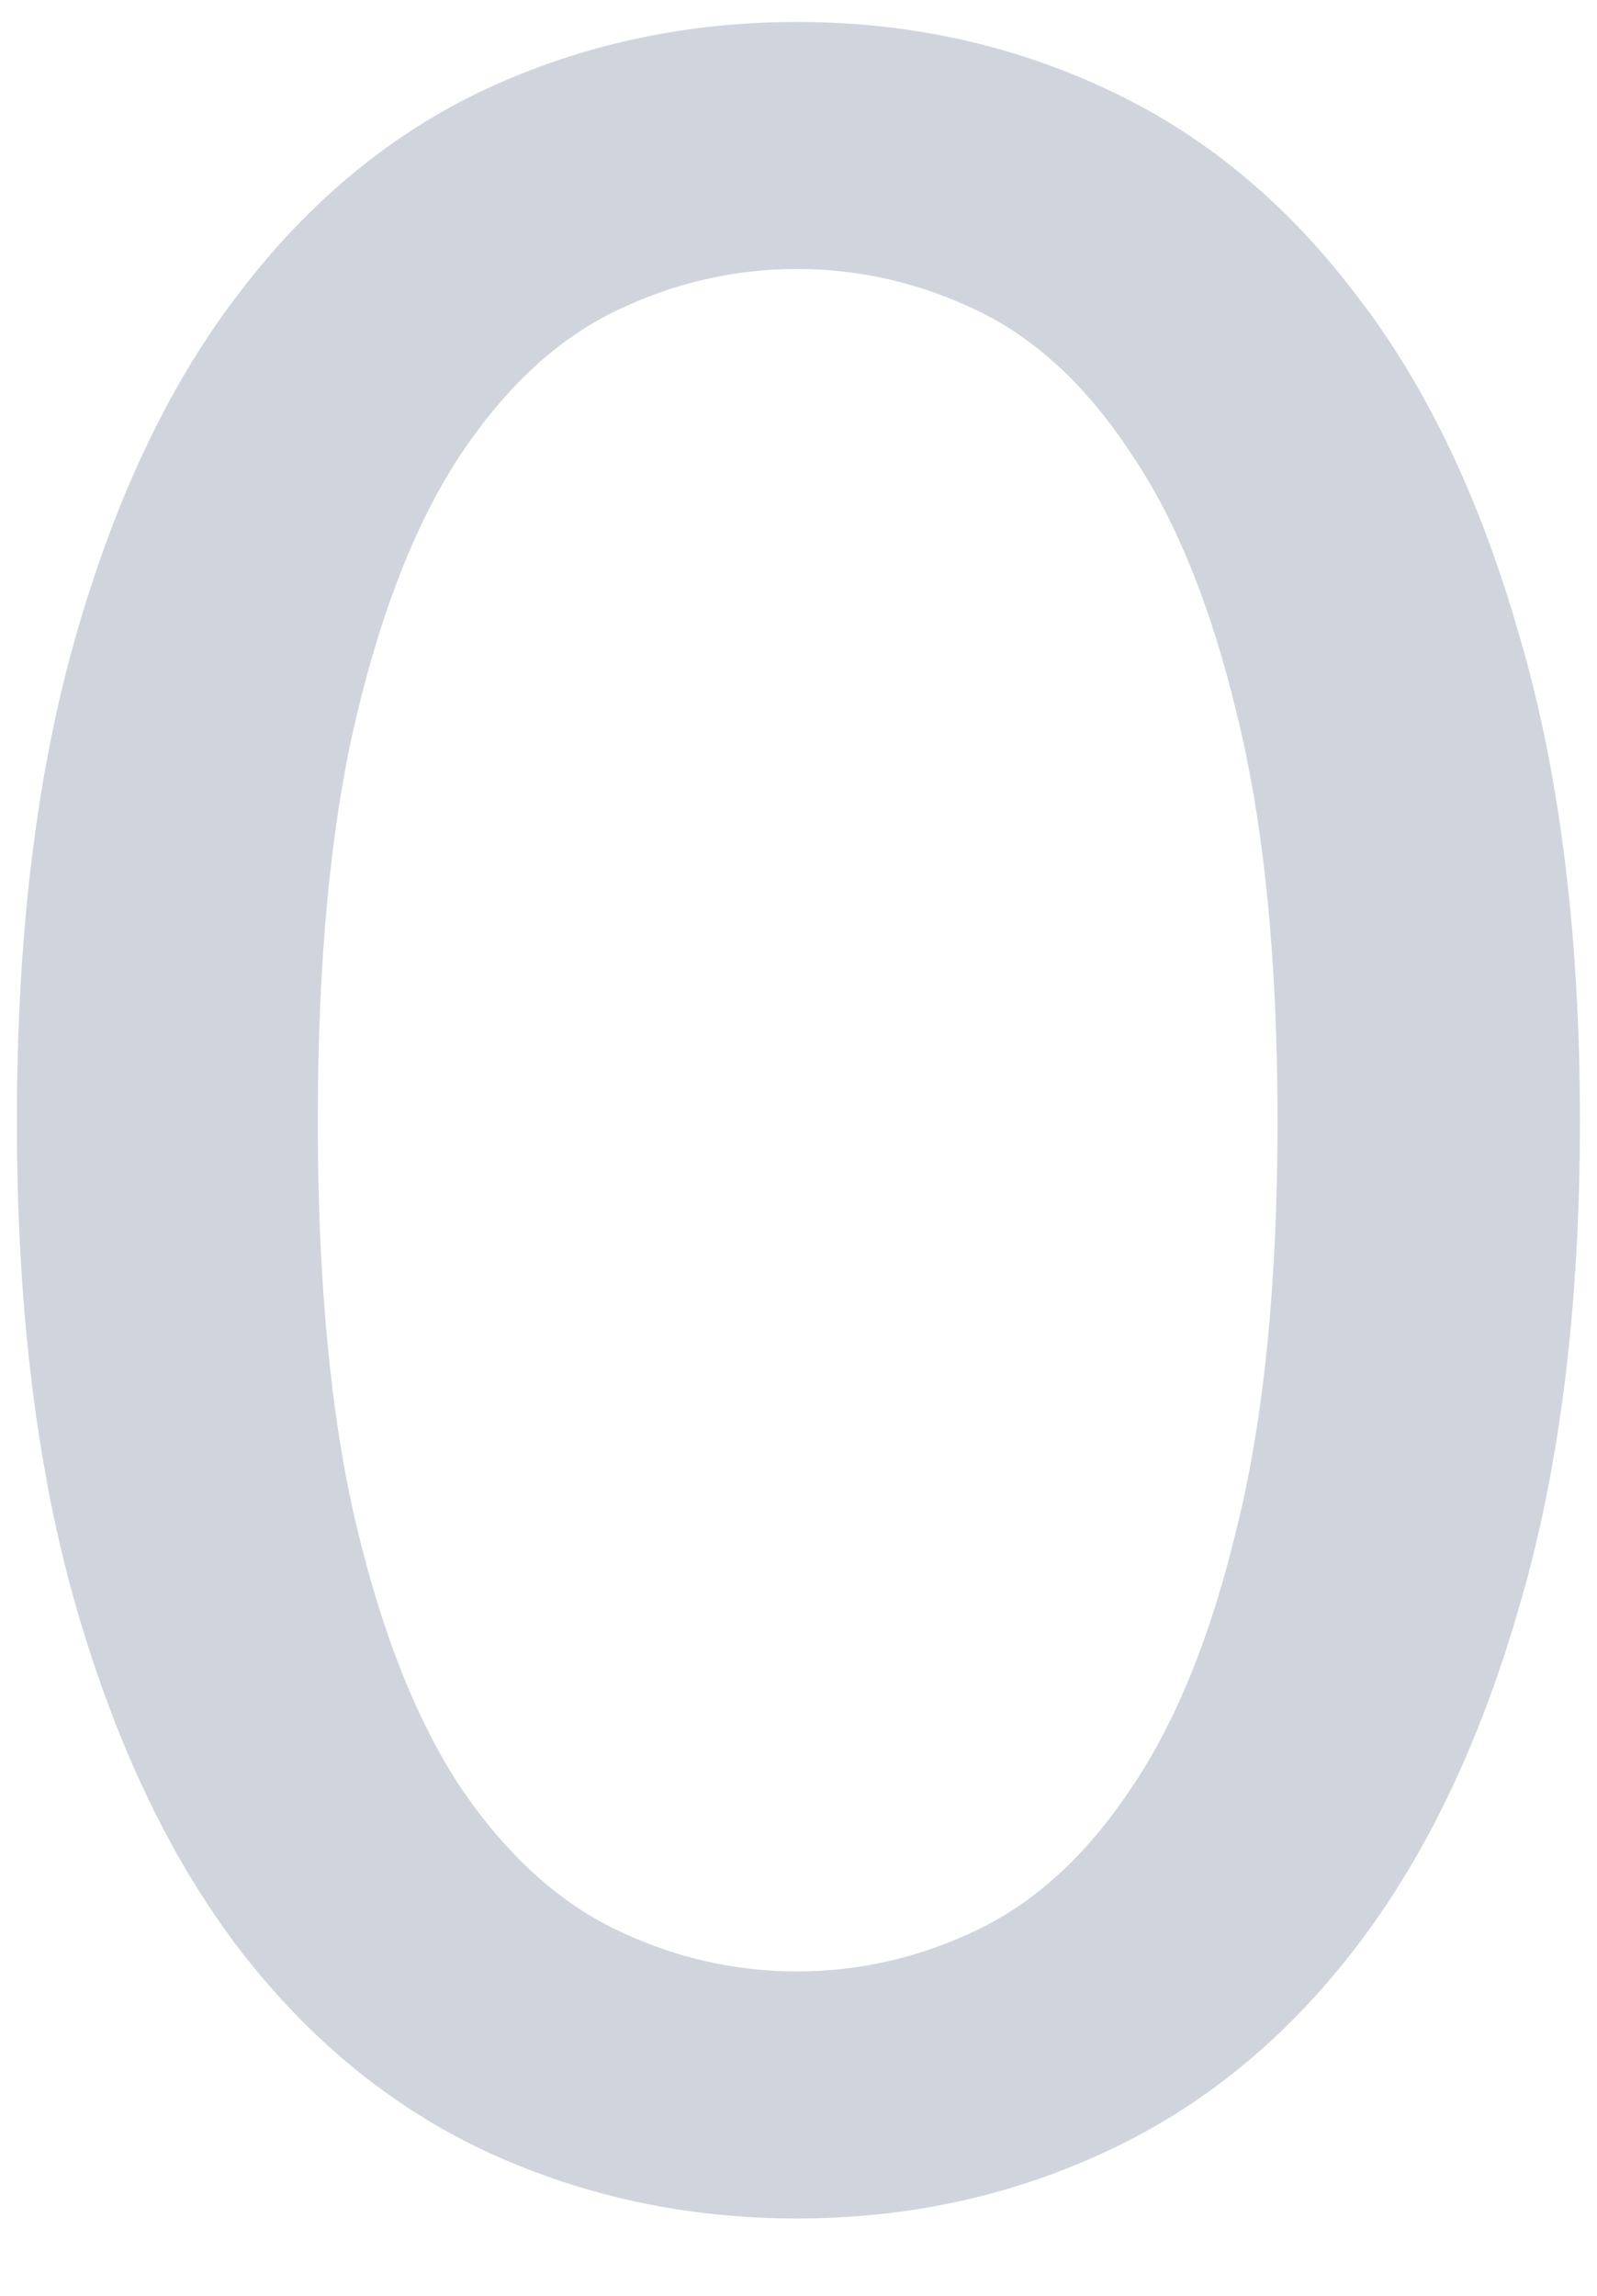 <svg width="16" height="23" viewBox="0 0 16 23" fill="none" xmlns="http://www.w3.org/2000/svg">
<path d="M15.829 11.23C15.829 13.11 15.624 14.74 15.214 16.12C14.814 17.5 14.259 18.645 13.549 19.555C12.849 20.455 12.019 21.125 11.059 21.565C10.109 22.005 9.084 22.225 7.984 22.225C6.884 22.225 5.854 22.005 4.894 21.565C3.944 21.125 3.119 20.455 2.419 19.555C1.719 18.645 1.169 17.5 0.769 16.12C0.369 14.74 0.169 13.11 0.169 11.23C0.169 9.35 0.369 7.72 0.769 6.34C1.169 4.95 1.719 3.805 2.419 2.905C3.119 1.995 3.944 1.32 4.894 0.88C5.854 0.44 6.884 0.22 7.984 0.22C9.084 0.22 10.109 0.44 11.059 0.88C12.019 1.32 12.849 1.995 13.549 2.905C14.259 3.805 14.814 4.95 15.214 6.34C15.624 7.72 15.829 9.35 15.829 11.23ZM12.799 11.23C12.799 9.61 12.664 8.255 12.394 7.165C12.134 6.075 11.779 5.2 11.329 4.54C10.889 3.87 10.379 3.395 9.799 3.115C9.219 2.835 8.614 2.695 7.984 2.695C7.354 2.695 6.749 2.835 6.169 3.115C5.589 3.395 5.074 3.87 4.624 4.54C4.184 5.2 3.834 6.075 3.574 7.165C3.314 8.255 3.184 9.61 3.184 11.23C3.184 12.85 3.314 14.205 3.574 15.295C3.834 16.385 4.184 17.26 4.624 17.92C5.074 18.58 5.589 19.05 6.169 19.33C6.749 19.61 7.354 19.75 7.984 19.75C8.614 19.75 9.219 19.61 9.799 19.33C10.379 19.05 10.889 18.58 11.329 17.92C11.779 17.26 12.134 16.385 12.394 15.295C12.664 14.205 12.799 12.85 12.799 11.23Z" fill="#D0D5DD"/>
</svg>
